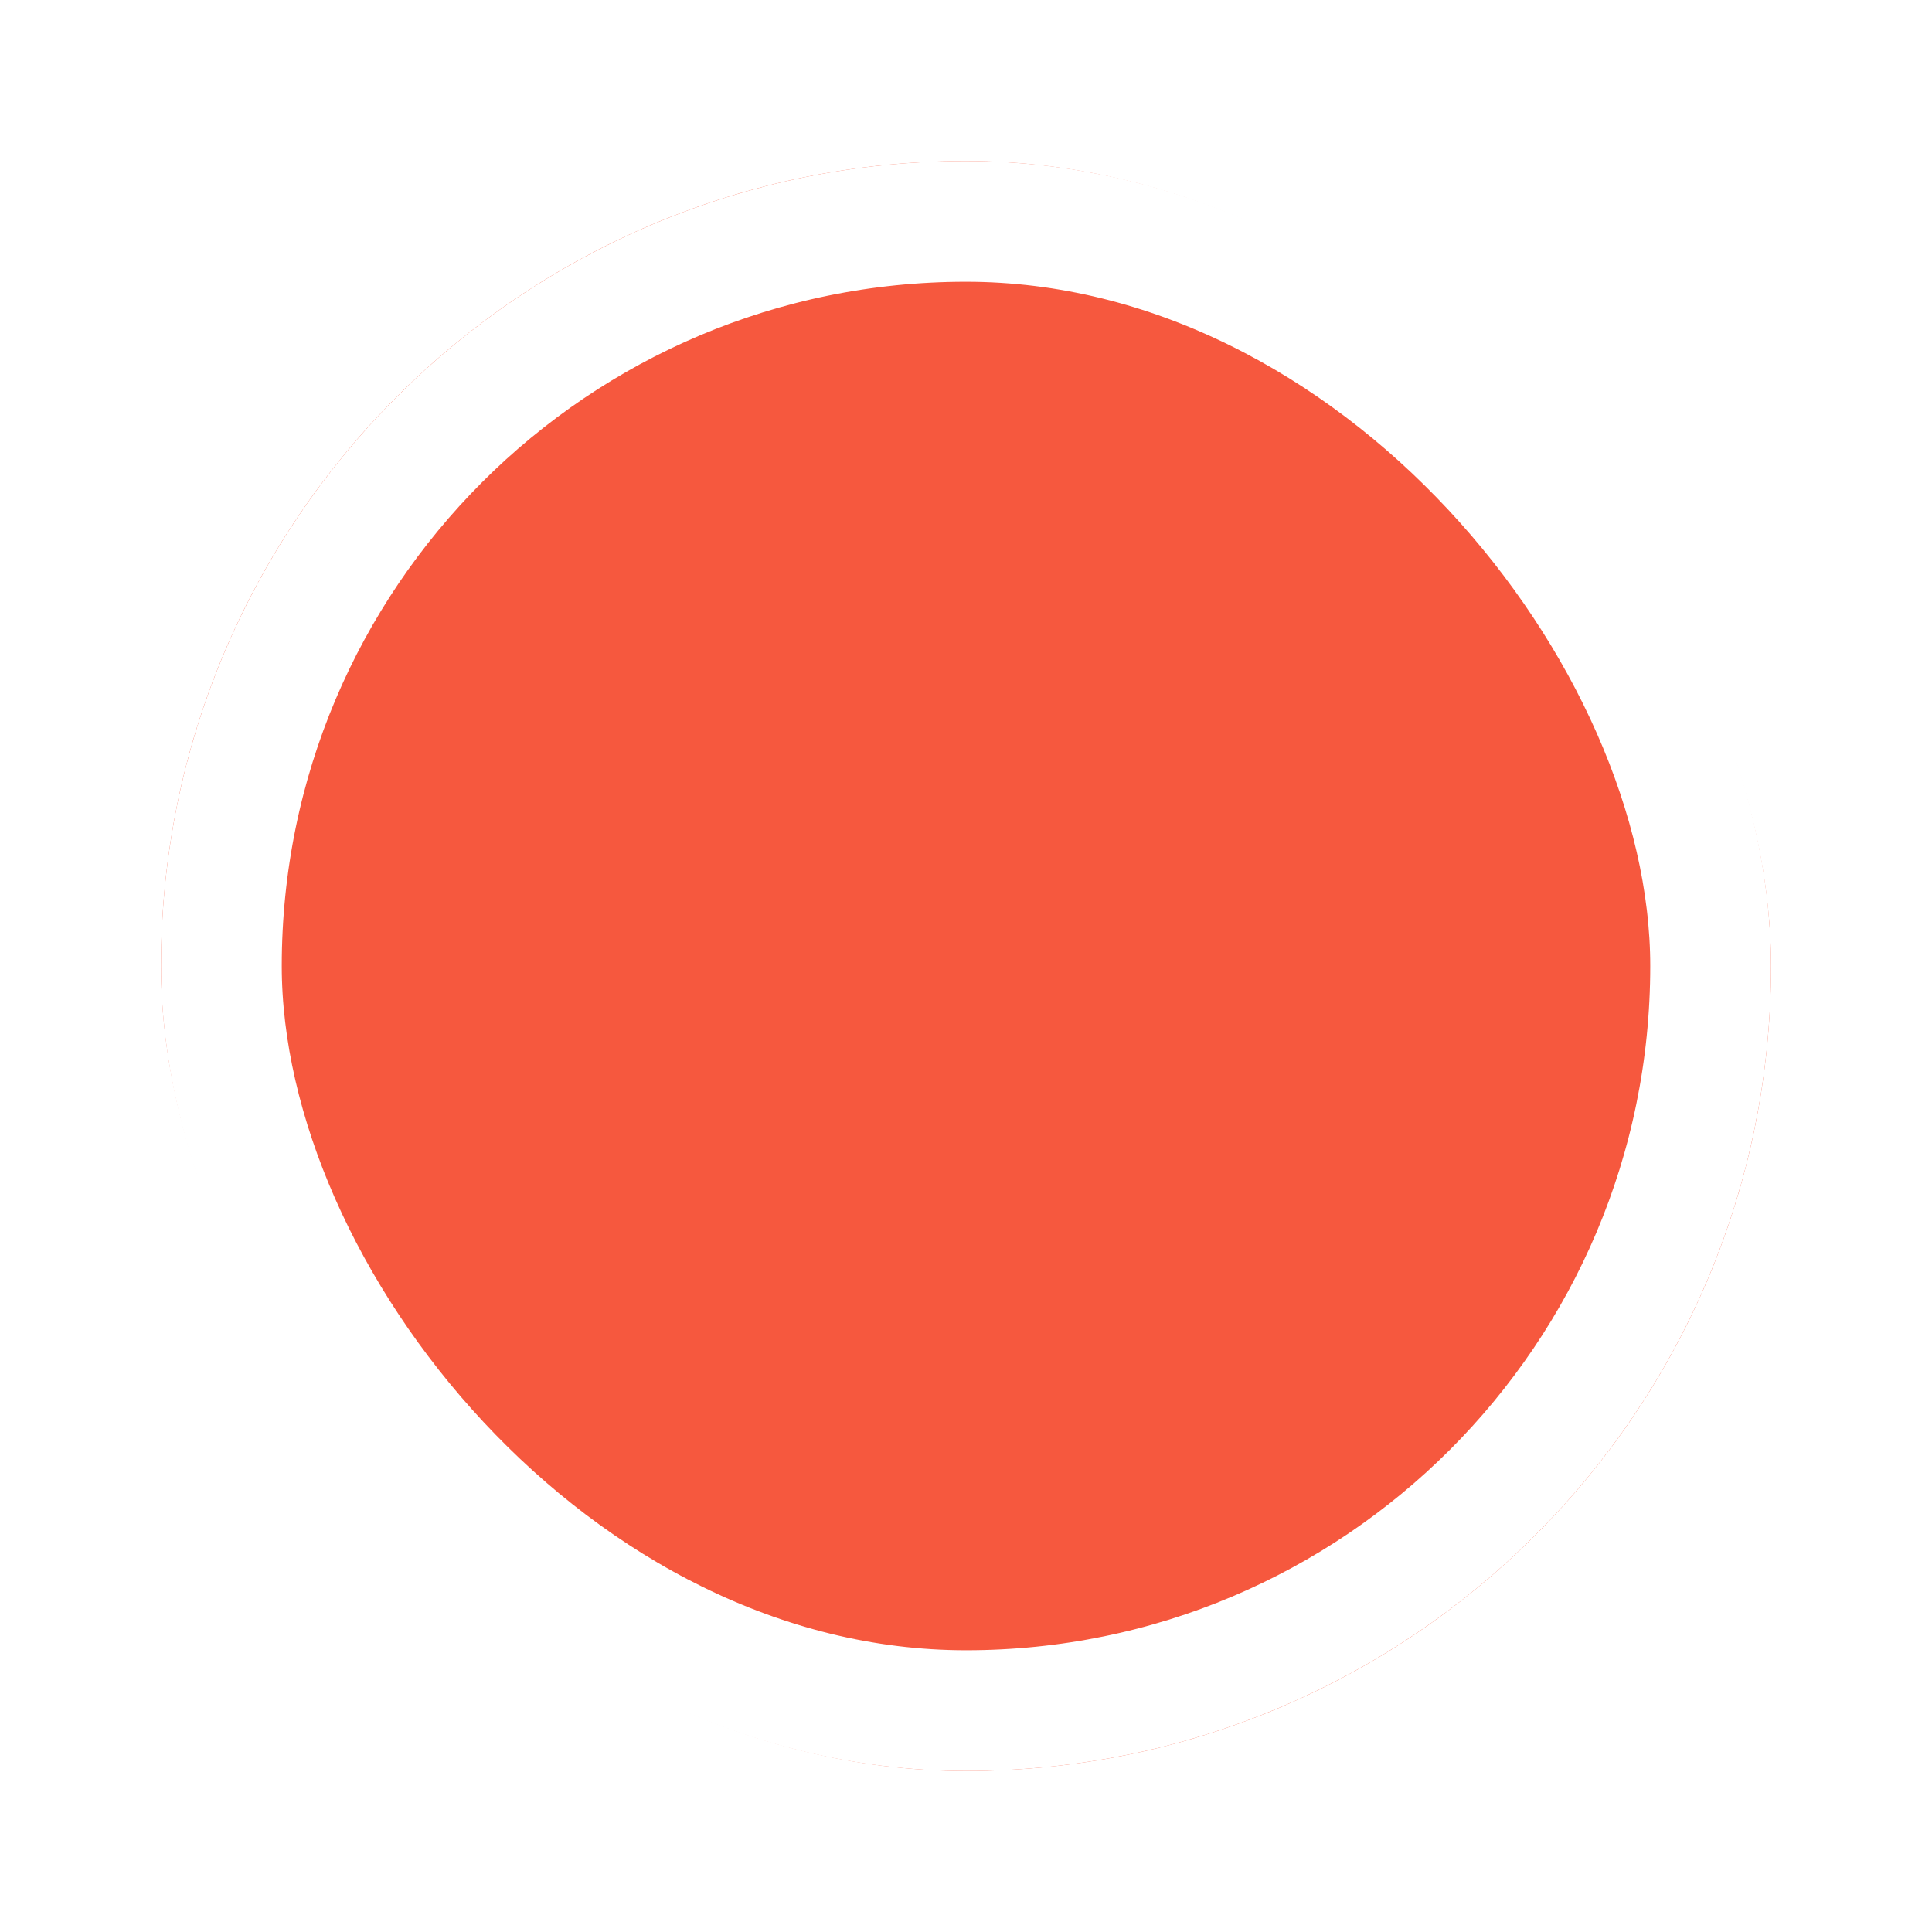 <svg width="60" height="60" viewBox="0 0 60 60" fill="none" xmlns="http://www.w3.org/2000/svg">
<g filter="url(#filter0_d_562_6831)">
<rect x="5" width="50" height="50" rx="25" fill="#F6583E"/>
<rect x="6.875" y="1.875" width="46.25" height="46.25" rx="23.125" stroke="white" stroke-width="3.75"/>
</g>
<defs>
<filter id="filter0_d_562_6831" x="0" y="0" width="60" height="60" filterUnits="userSpaceOnUse" color-interpolation-filters="sRGB">
<feFlood flood-opacity="0" result="BackgroundImageFix"/>
<feColorMatrix in="SourceAlpha" type="matrix" values="0 0 0 0 0 0 0 0 0 0 0 0 0 0 0 0 0 0 127 0" result="hardAlpha"/>
<feOffset dy="5"/>
<feGaussianBlur stdDeviation="2.5"/>
<feComposite in2="hardAlpha" operator="out"/>
<feColorMatrix type="matrix" values="0 0 0 0 0 0 0 0 0 0 0 0 0 0 0 0 0 0 1 0"/>
<feBlend mode="normal" in2="BackgroundImageFix" result="effect1_dropShadow_562_6831"/>
<feBlend mode="normal" in="SourceGraphic" in2="effect1_dropShadow_562_6831" result="shape"/>
</filter>
</defs>
</svg>

